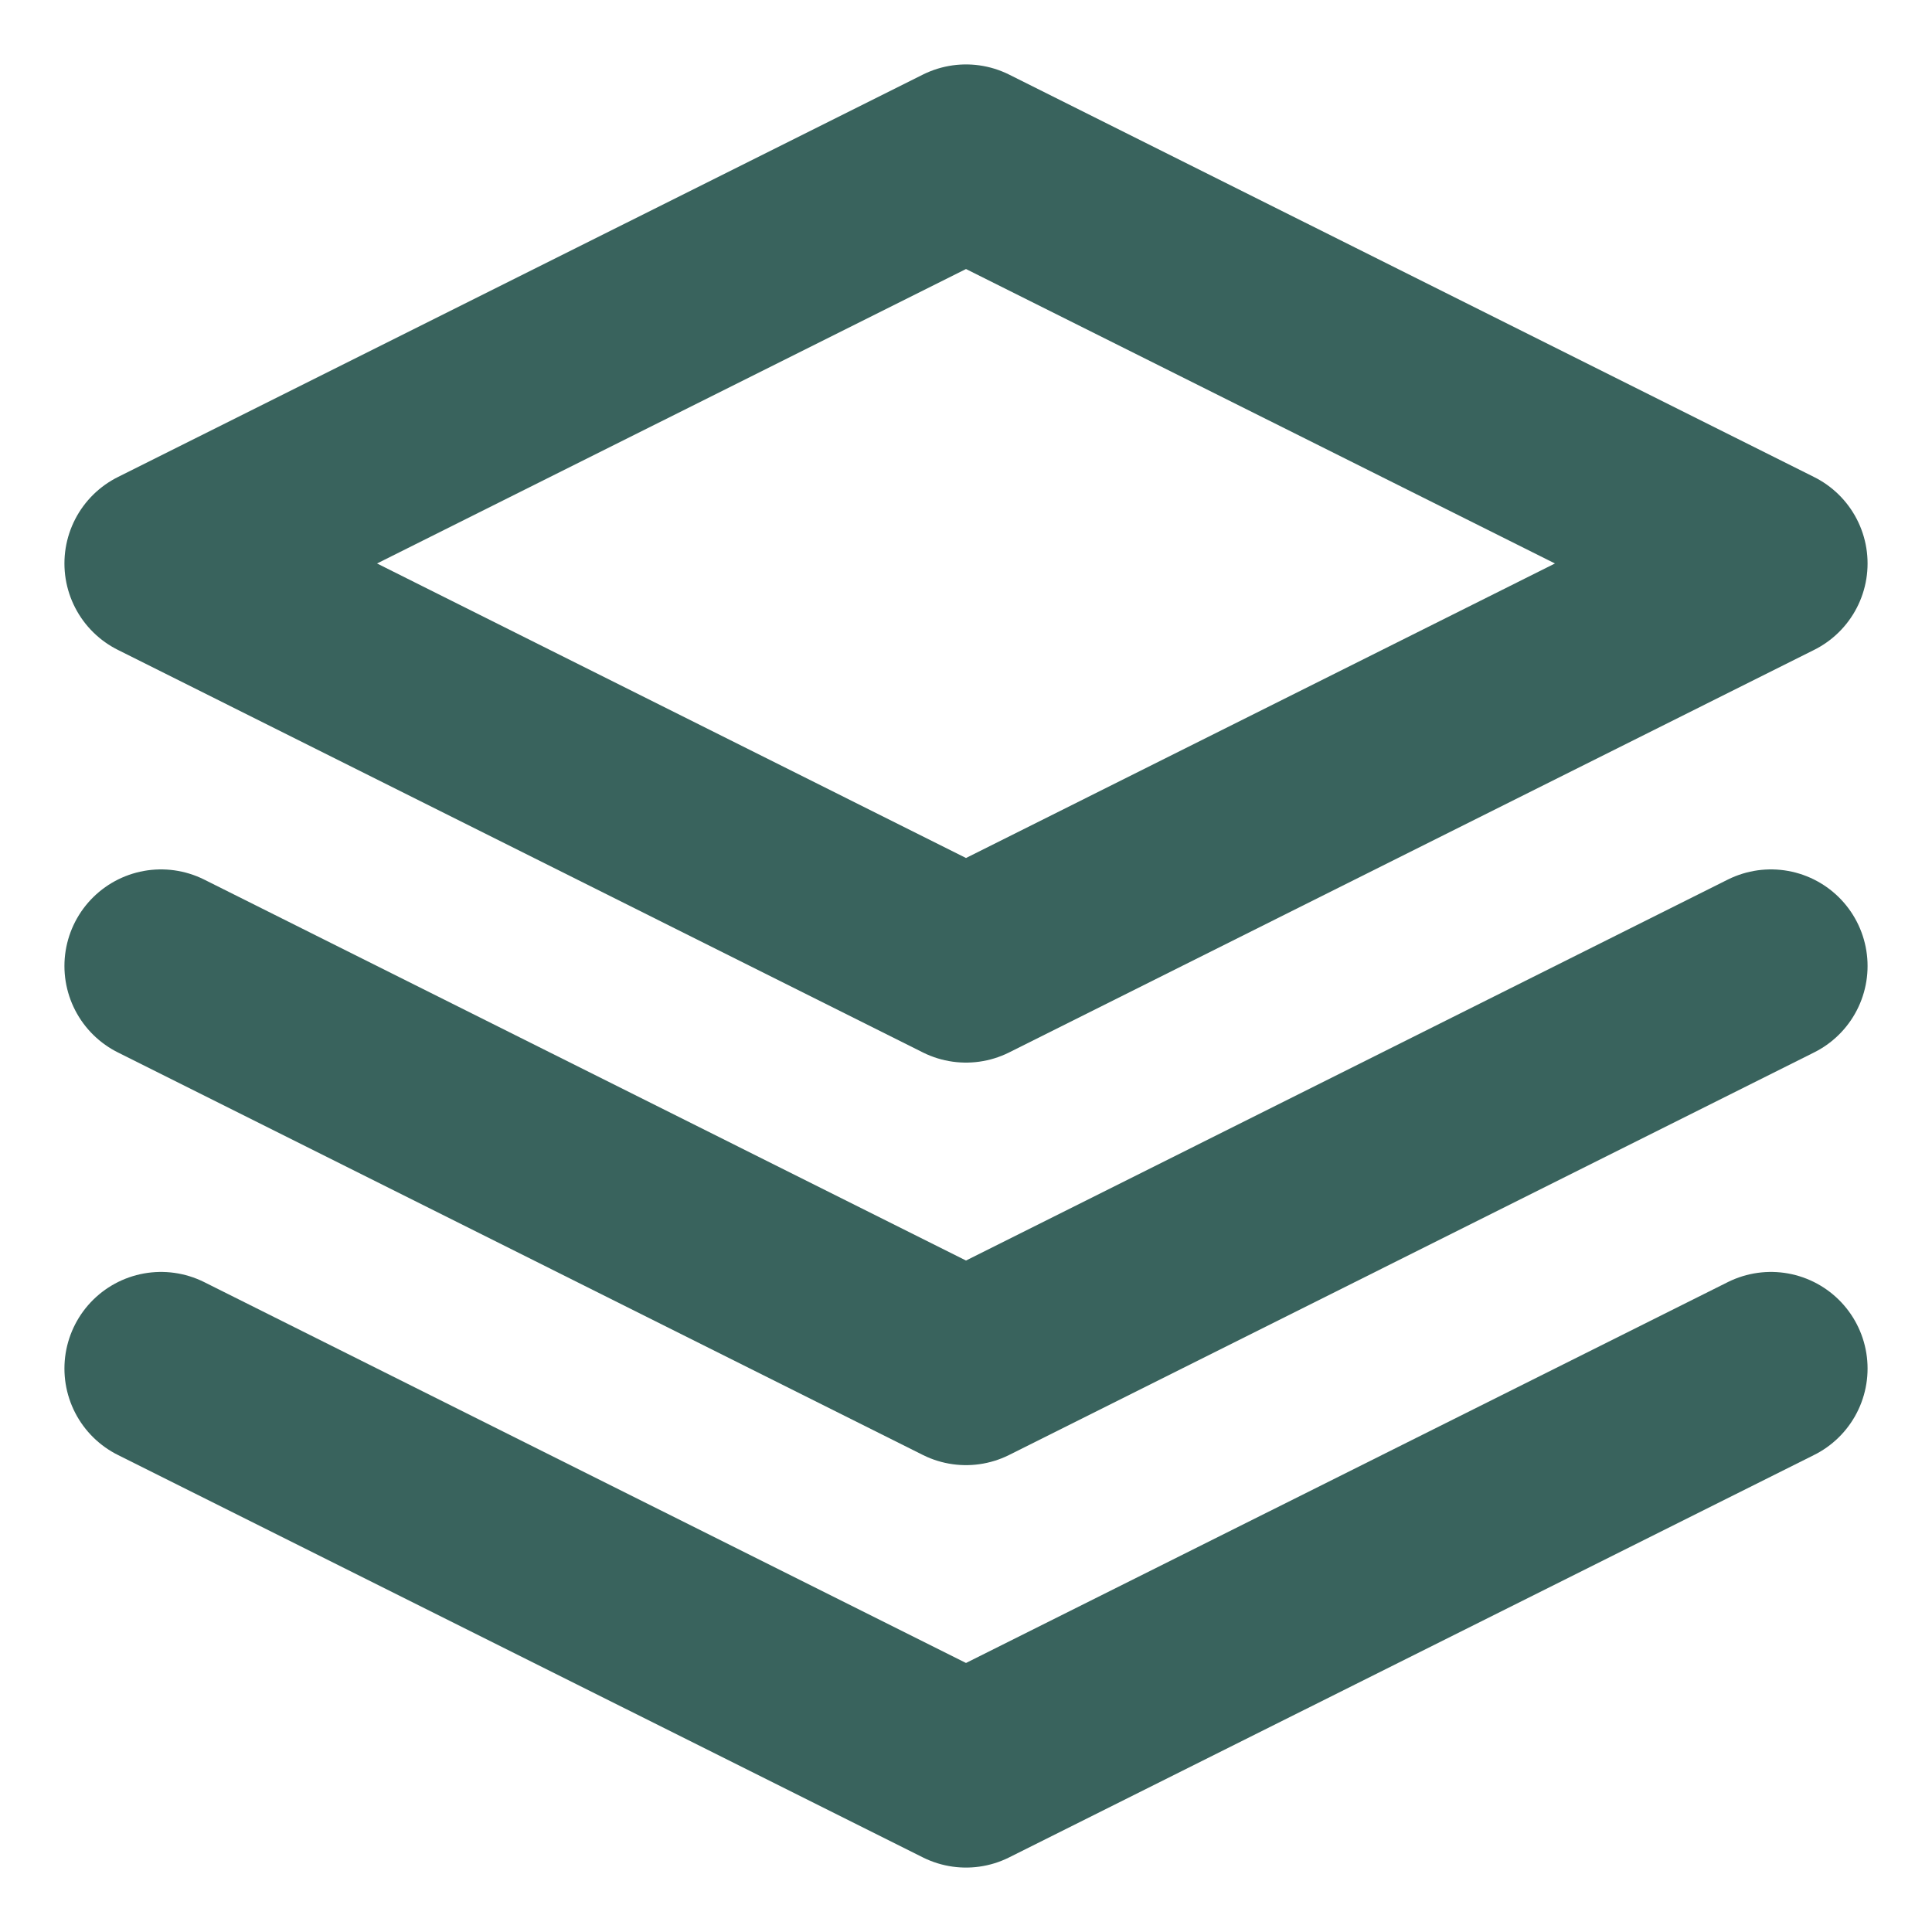 <svg width="20" height="20" viewBox="0 0 20 20" fill="none" xmlns="http://www.w3.org/2000/svg">
<path d="M10 1.667L1.667 5.833L10 10L18.333 5.833L10 1.667Z" stroke="#39635D" stroke-width="2" stroke-linecap="round" stroke-linejoin="round"/>
<path d="M1.667 14.167L10 18.333L18.333 14.167" stroke="#39635D" stroke-width="2" stroke-linecap="round" stroke-linejoin="round"/>
<path d="M1.667 10L10 14.167L18.333 10" stroke="#39635D" stroke-width="2" stroke-linecap="round" stroke-linejoin="round"/>
</svg>
